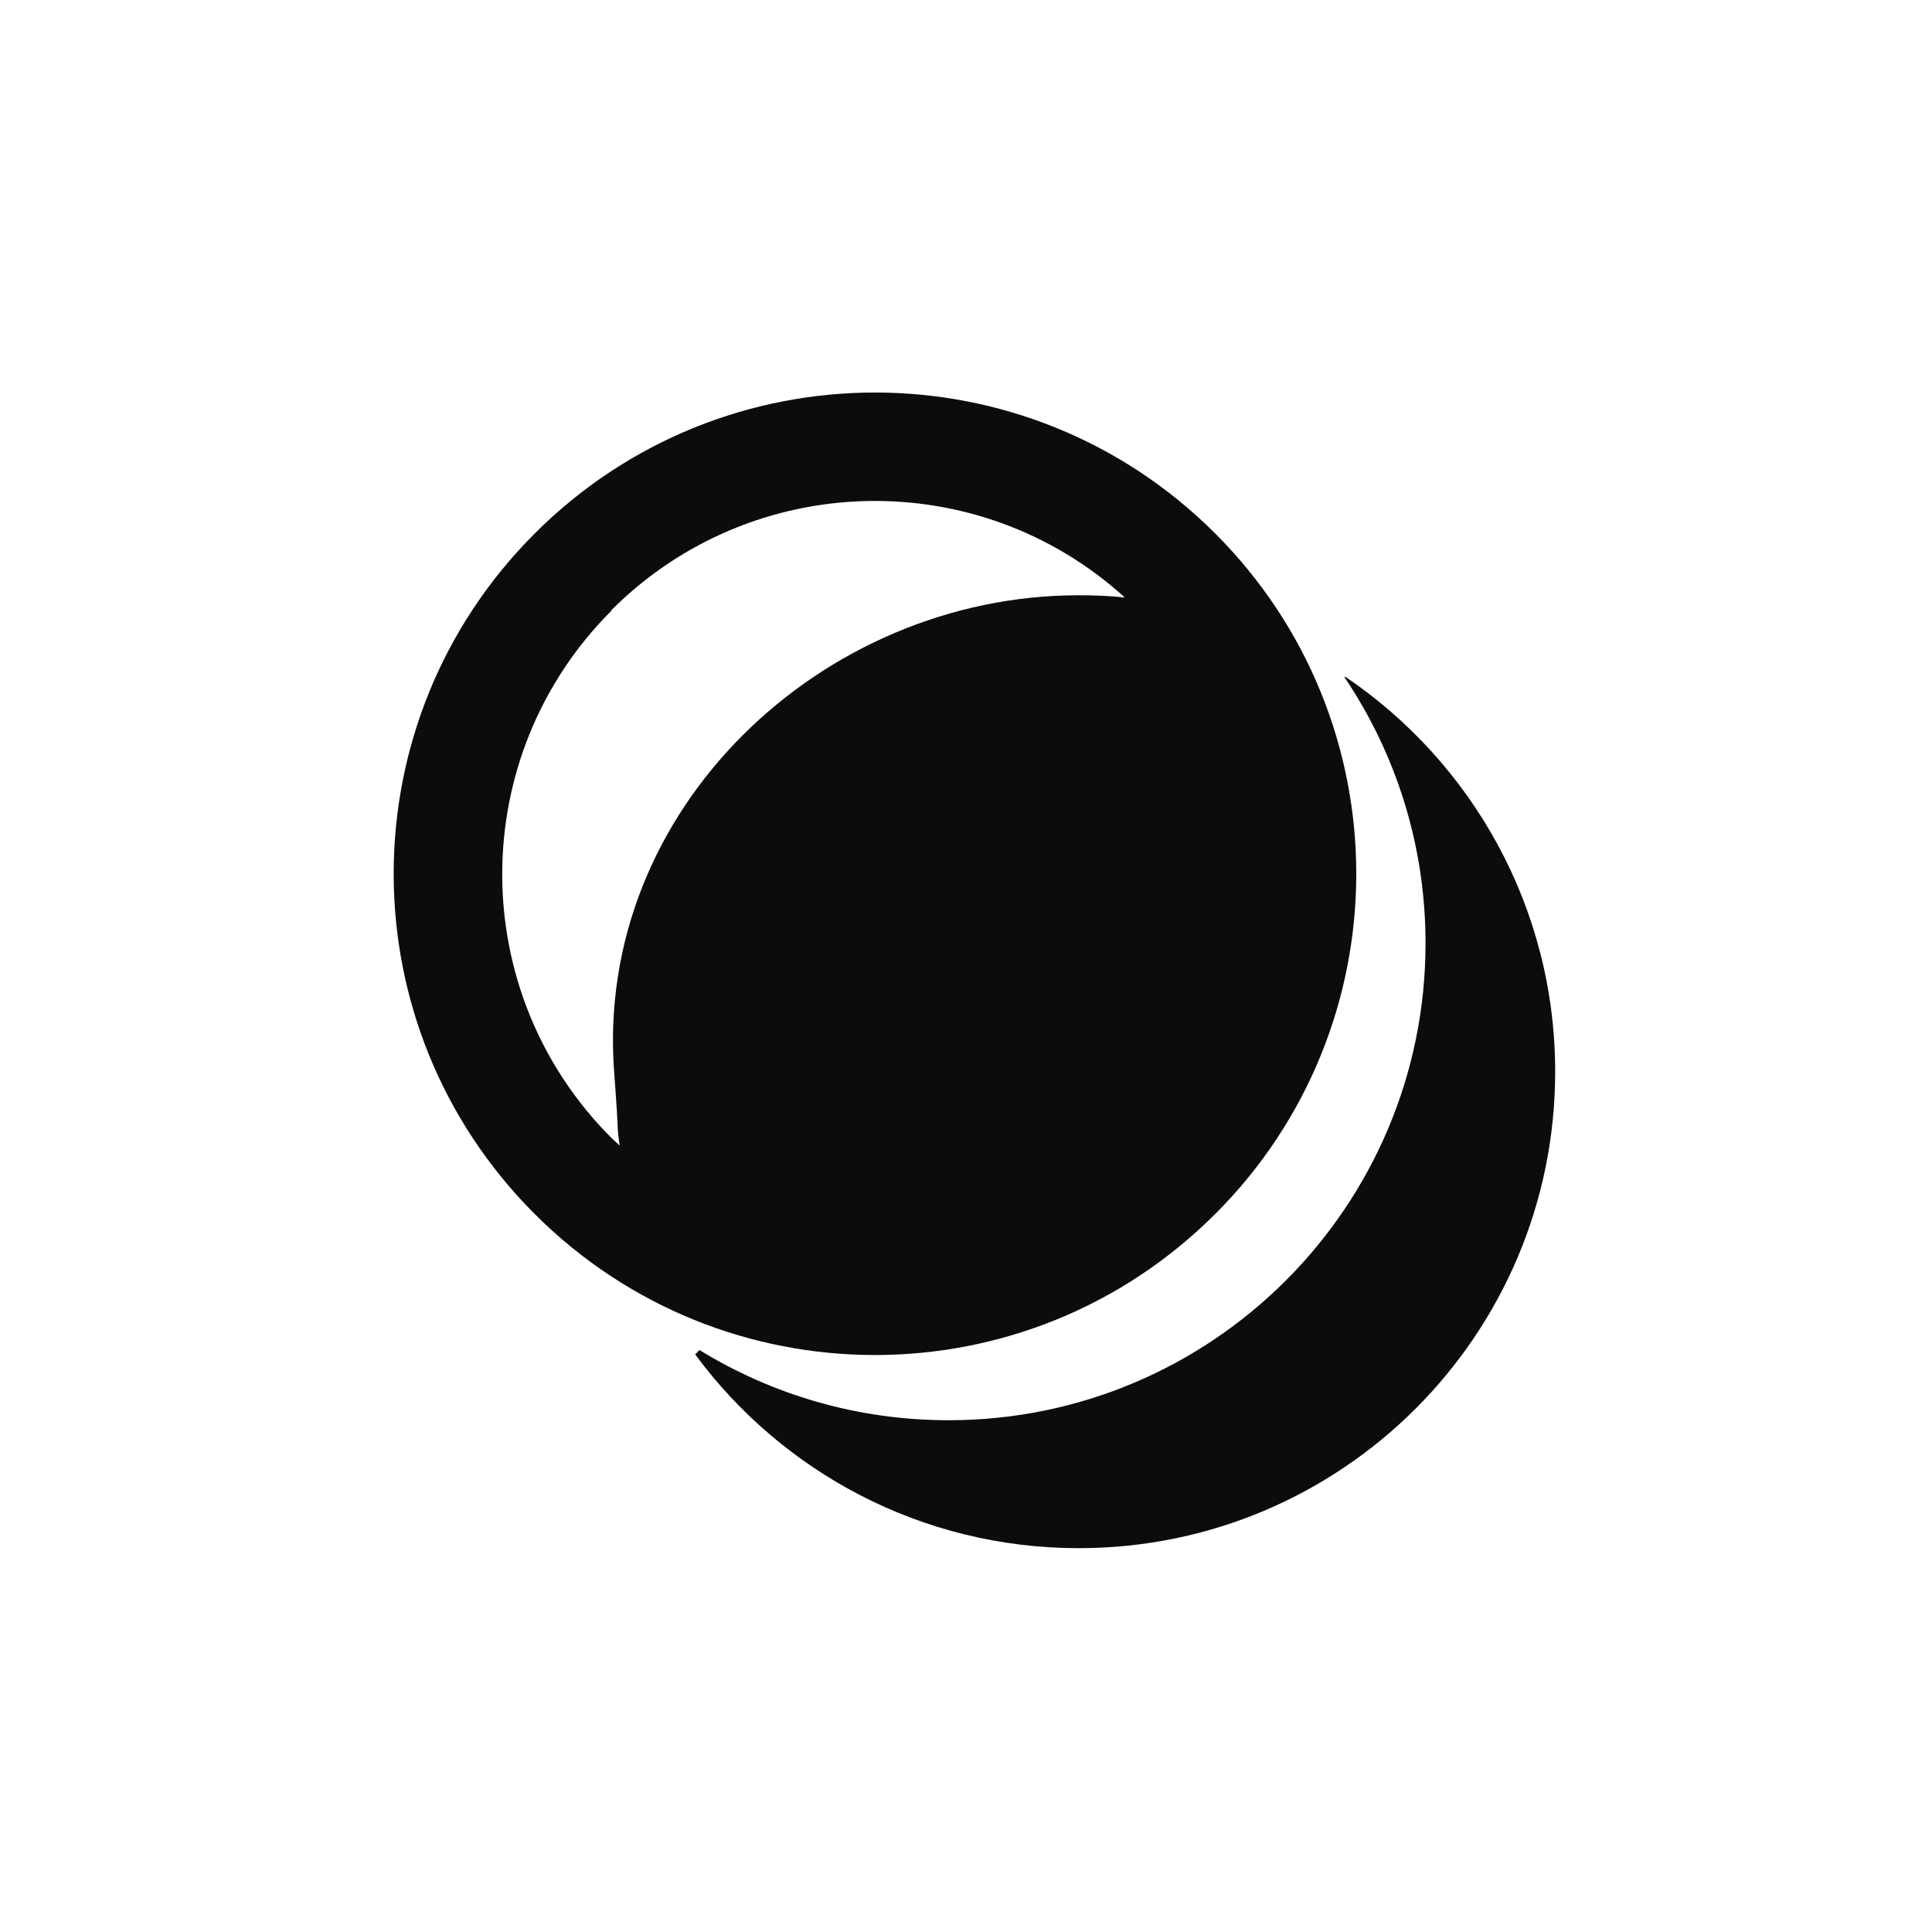<svg width="598" height="598" viewBox="0 0 598 598" fill="none" xmlns="http://www.w3.org/2000/svg">
<g clip-path="url(#clip0_2774_7809)">
<path d="M416.35 209.445L416.162 209.632C431.985 233.153 441.236 261.469 441.236 291.954C441.236 373.49 375.13 439.596 293.594 439.596C265.328 439.596 238.94 431.642 216.495 417.868L215.181 419.233C242.03 455.606 285.213 479.195 333.892 479.195C415.343 479.195 481.364 413.174 481.364 331.723C481.364 280.825 455.574 235.935 416.35 209.427V209.445Z" fill="#0C0C0C"/>
<path fill-rule="evenodd" clip-rule="evenodd" d="M376.145 375.76C434.348 317.557 434.348 223.339 376.145 165.135C317.941 106.949 223.706 106.949 165.503 165.135C107.299 223.339 107.299 317.557 165.503 375.76C223.706 433.964 317.924 433.964 376.128 375.76H376.145ZM189.245 188.86C232.94 145.165 302.921 143.8 348.153 184.935C343.373 184.423 338.594 184.252 333.815 184.252C254.447 184.252 183.988 250.529 190.098 331.894C191.805 354.595 190.781 347.256 191.805 354.595C190.952 353.742 190.098 353.059 189.245 352.206C144.184 307.145 144.184 234.092 189.245 189.031V188.86Z" fill="#0C0C0C"/>
</g>
<defs>
<clipPath id="clip0_2774_7809">
<rect width="359.53" height="357.704" fill="white" transform="translate(121.858 121.491)"/>
</clipPath>
</defs>
</svg>
